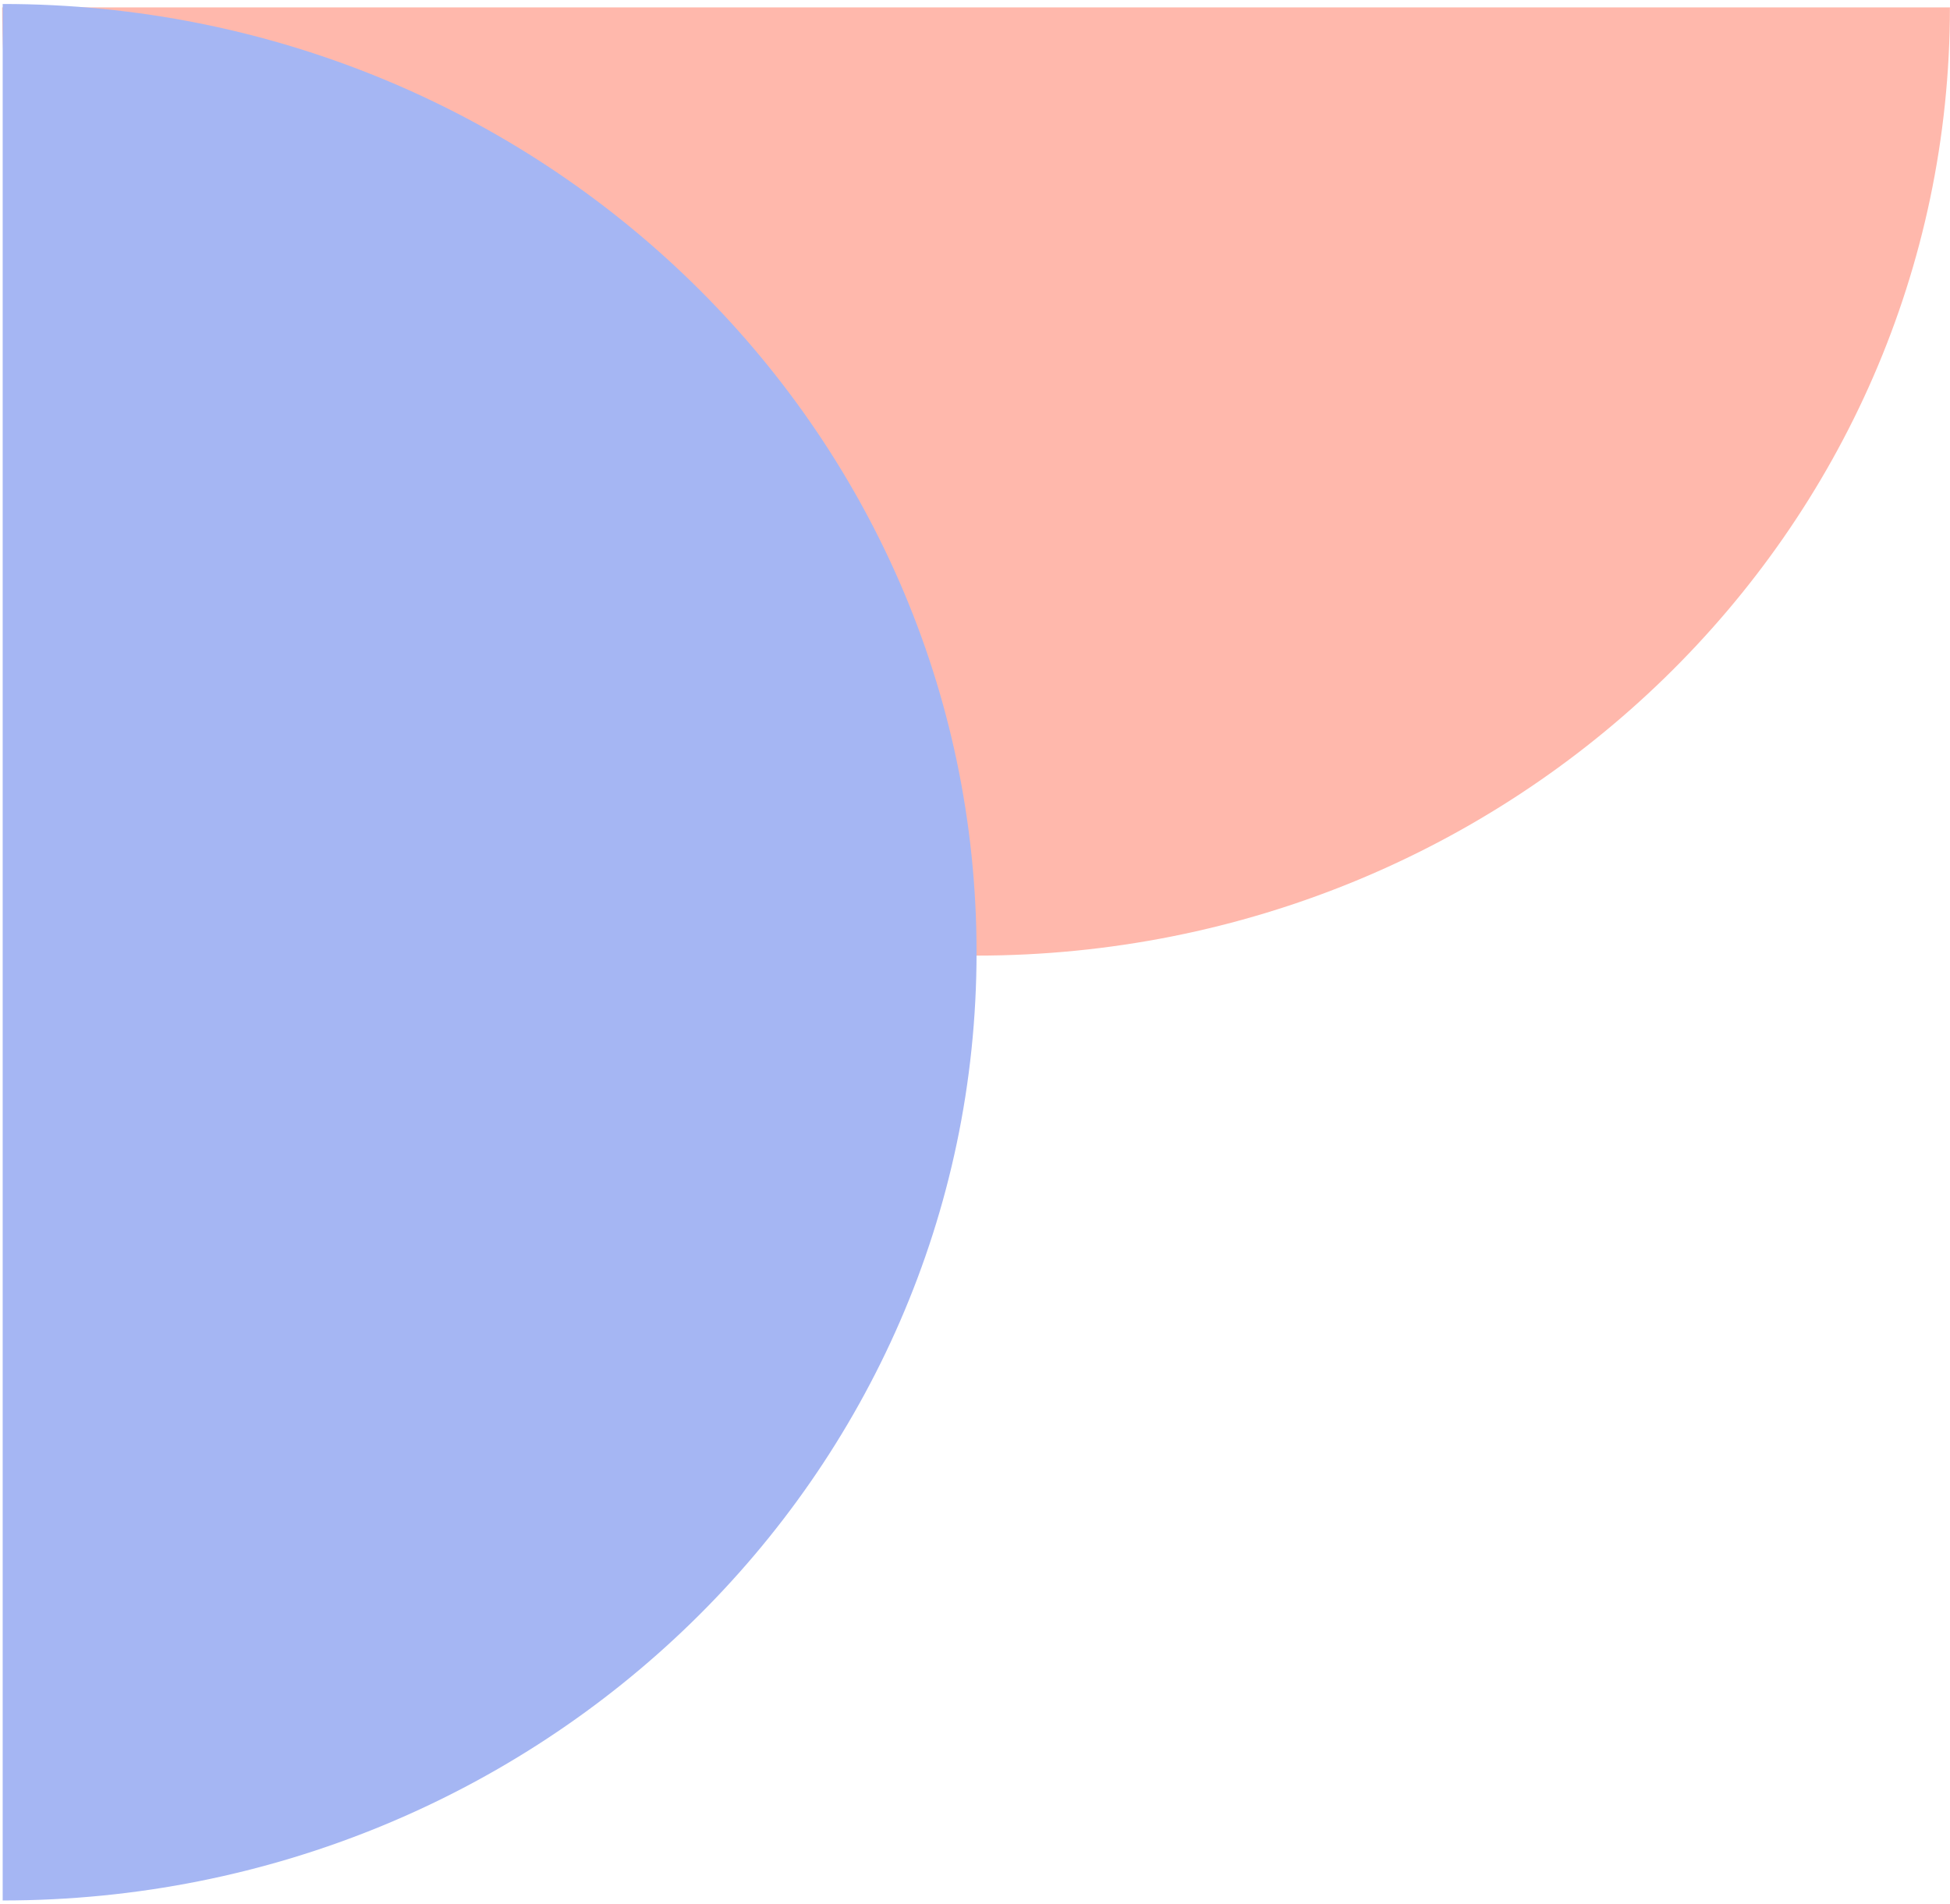 <svg xmlns="http://www.w3.org/2000/svg" width="128" height="125" viewBox="0 0 128 125">
  <g fill="none" fill-rule="evenodd" transform="matrix(0 -1 -1 0 128 125)">
    <path fill="#FFB8AC" d="M62.243,127.853 C27.867,127.853 0,99.232 0,63.926 C0,28.621 27.867,0 62.243,0 L62.243,127.853 Z" transform="translate(62.273 .005)"/>
    <path fill="#A5B6F3" d="M0.252,64.05 C0.252,28.744 28.12,0.124 62.496,0.124 C96.871,0.124 124.739,28.744 124.739,64.05 L0.252,64.05 Z" transform="translate(0 63.774)"/>
  </g>
</svg>

